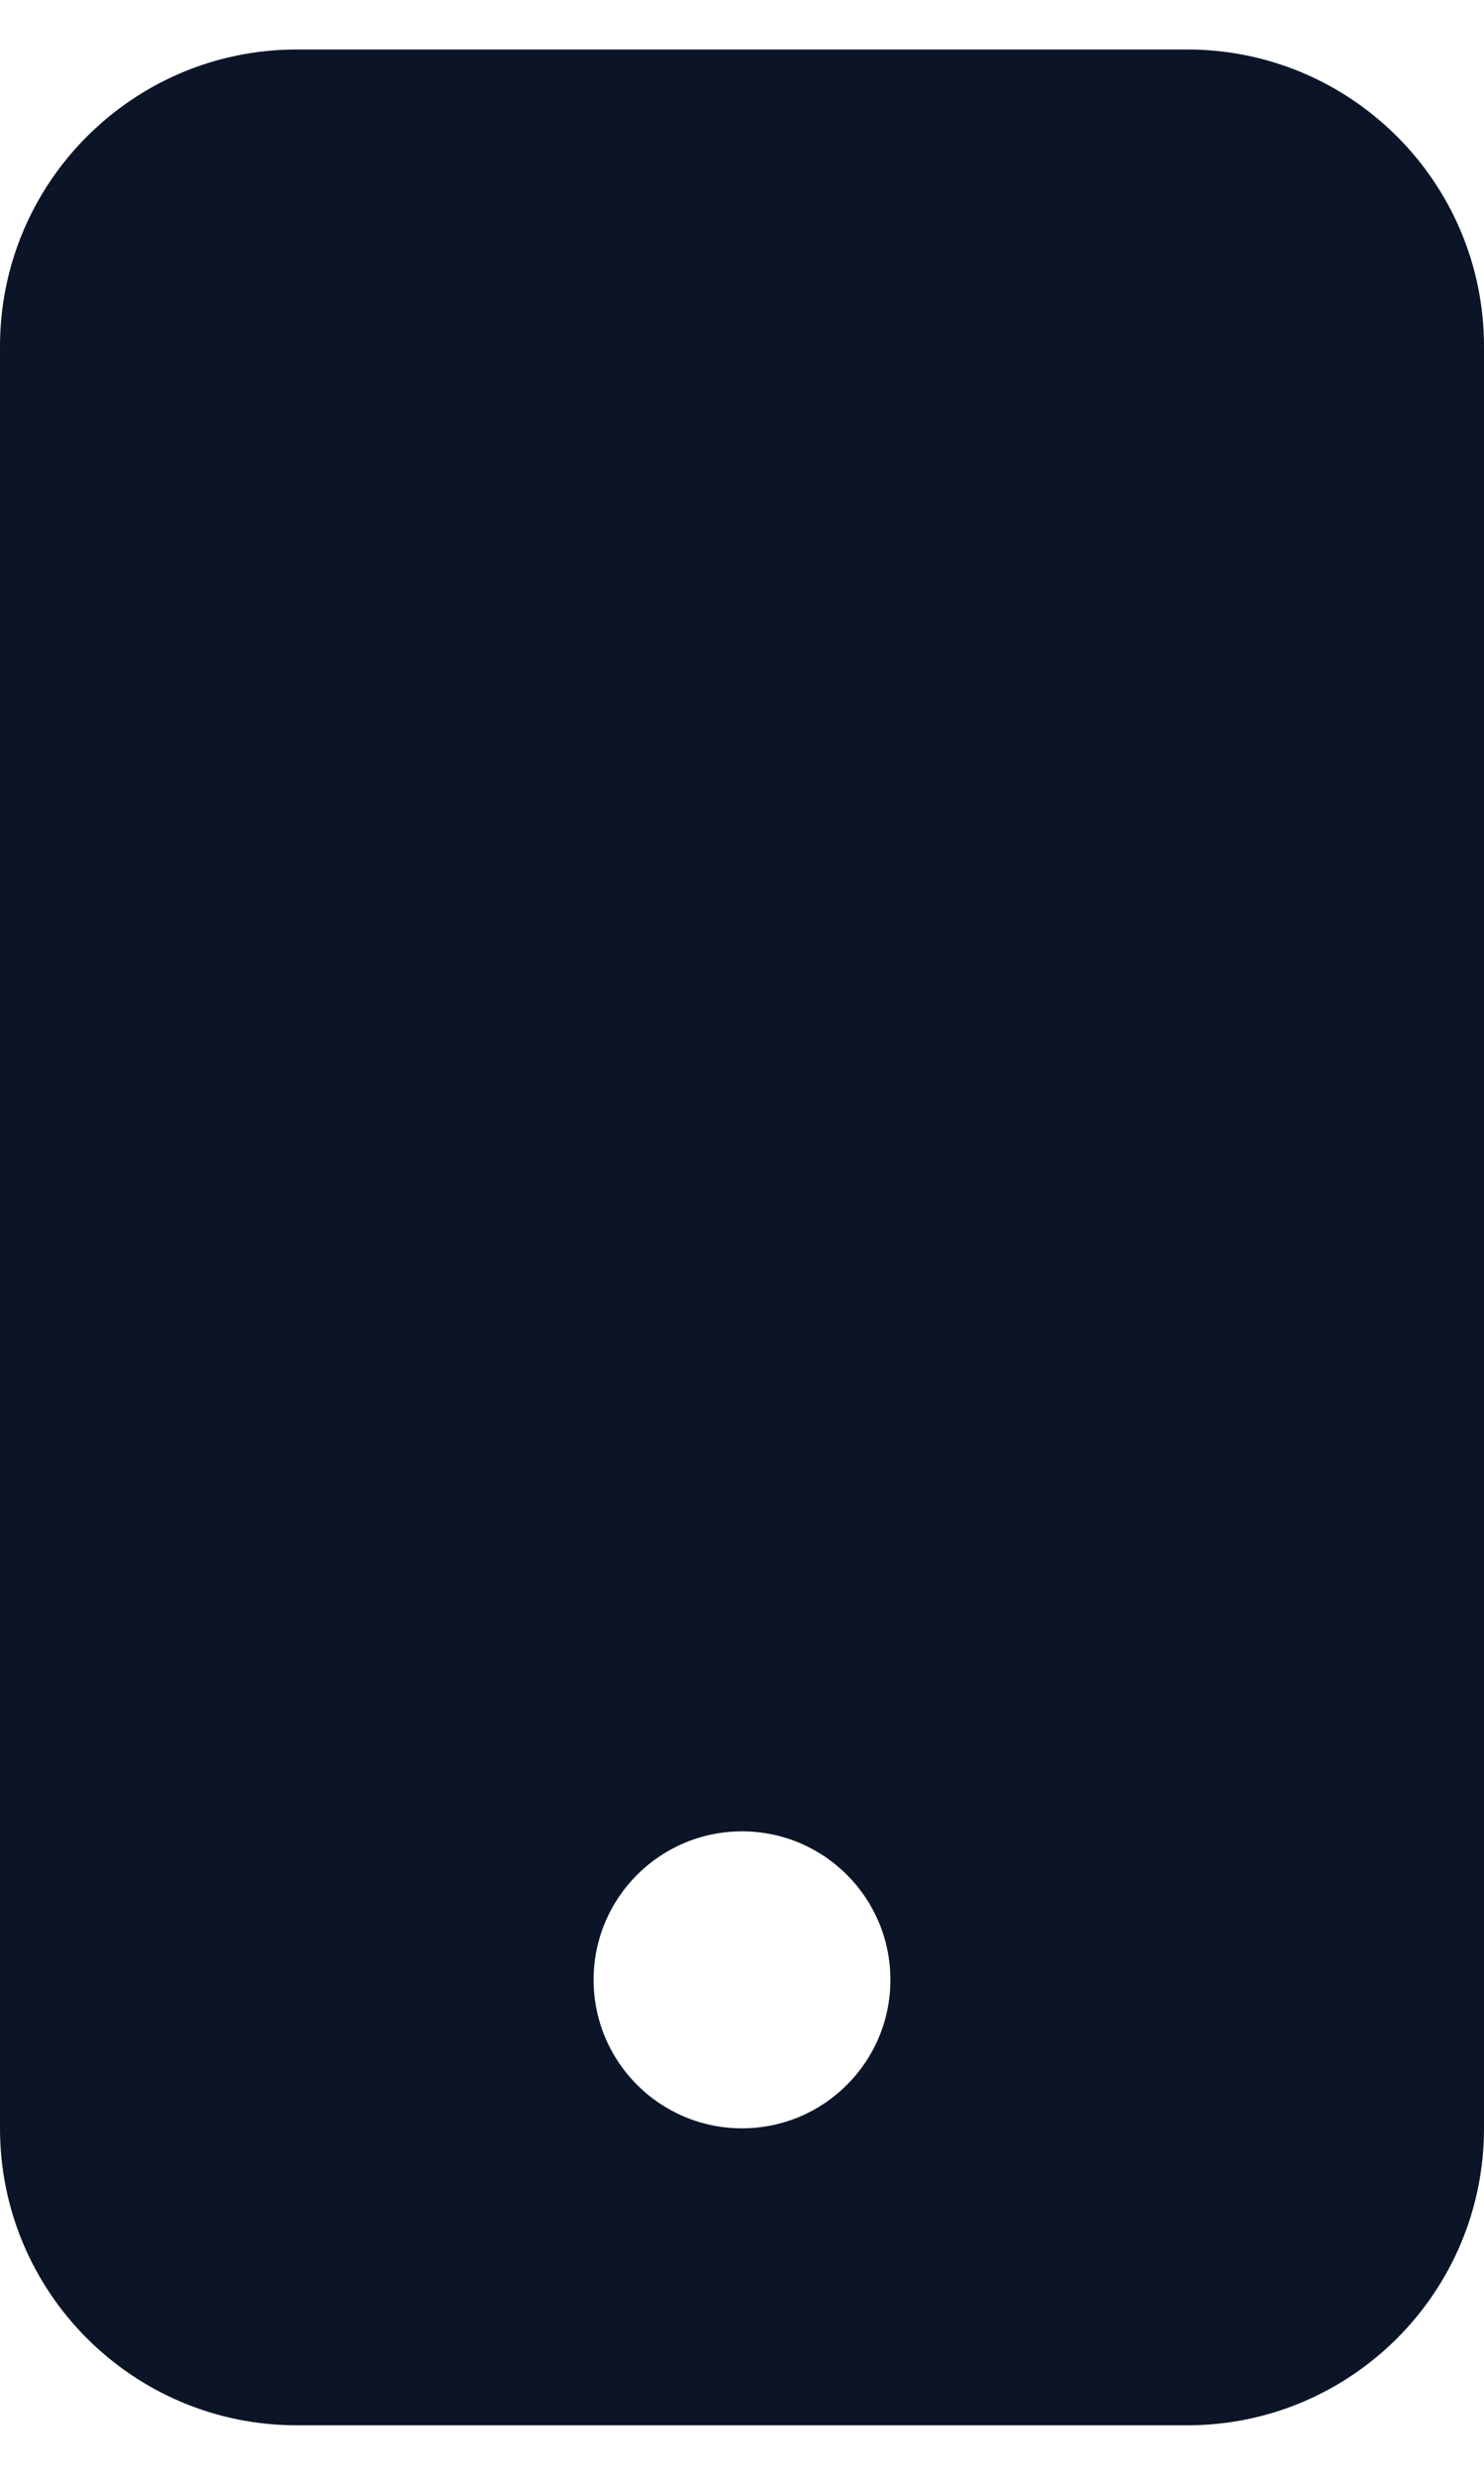 <svg width="12" height="20" viewBox="0 0 12 20" fill="none" xmlns="http://www.w3.org/2000/svg">
<path fill-rule="evenodd" clip-rule="evenodd" d="M2.4 0.4C1.075 0.4 0 1.475 0 2.8V17.2C0 18.526 1.075 19.6 2.4 19.6H9.6C10.925 19.6 12 18.526 12 17.2V2.8C12 1.475 10.925 0.4 9.6 0.4H2.4ZM6 17.2C6.663 17.2 7.2 16.663 7.2 16C7.2 15.337 6.663 14.8 6 14.8C5.337 14.8 4.8 15.337 4.8 16C4.8 16.663 5.337 17.2 6 17.2Z" fill="#0B1527"/>
</svg>
